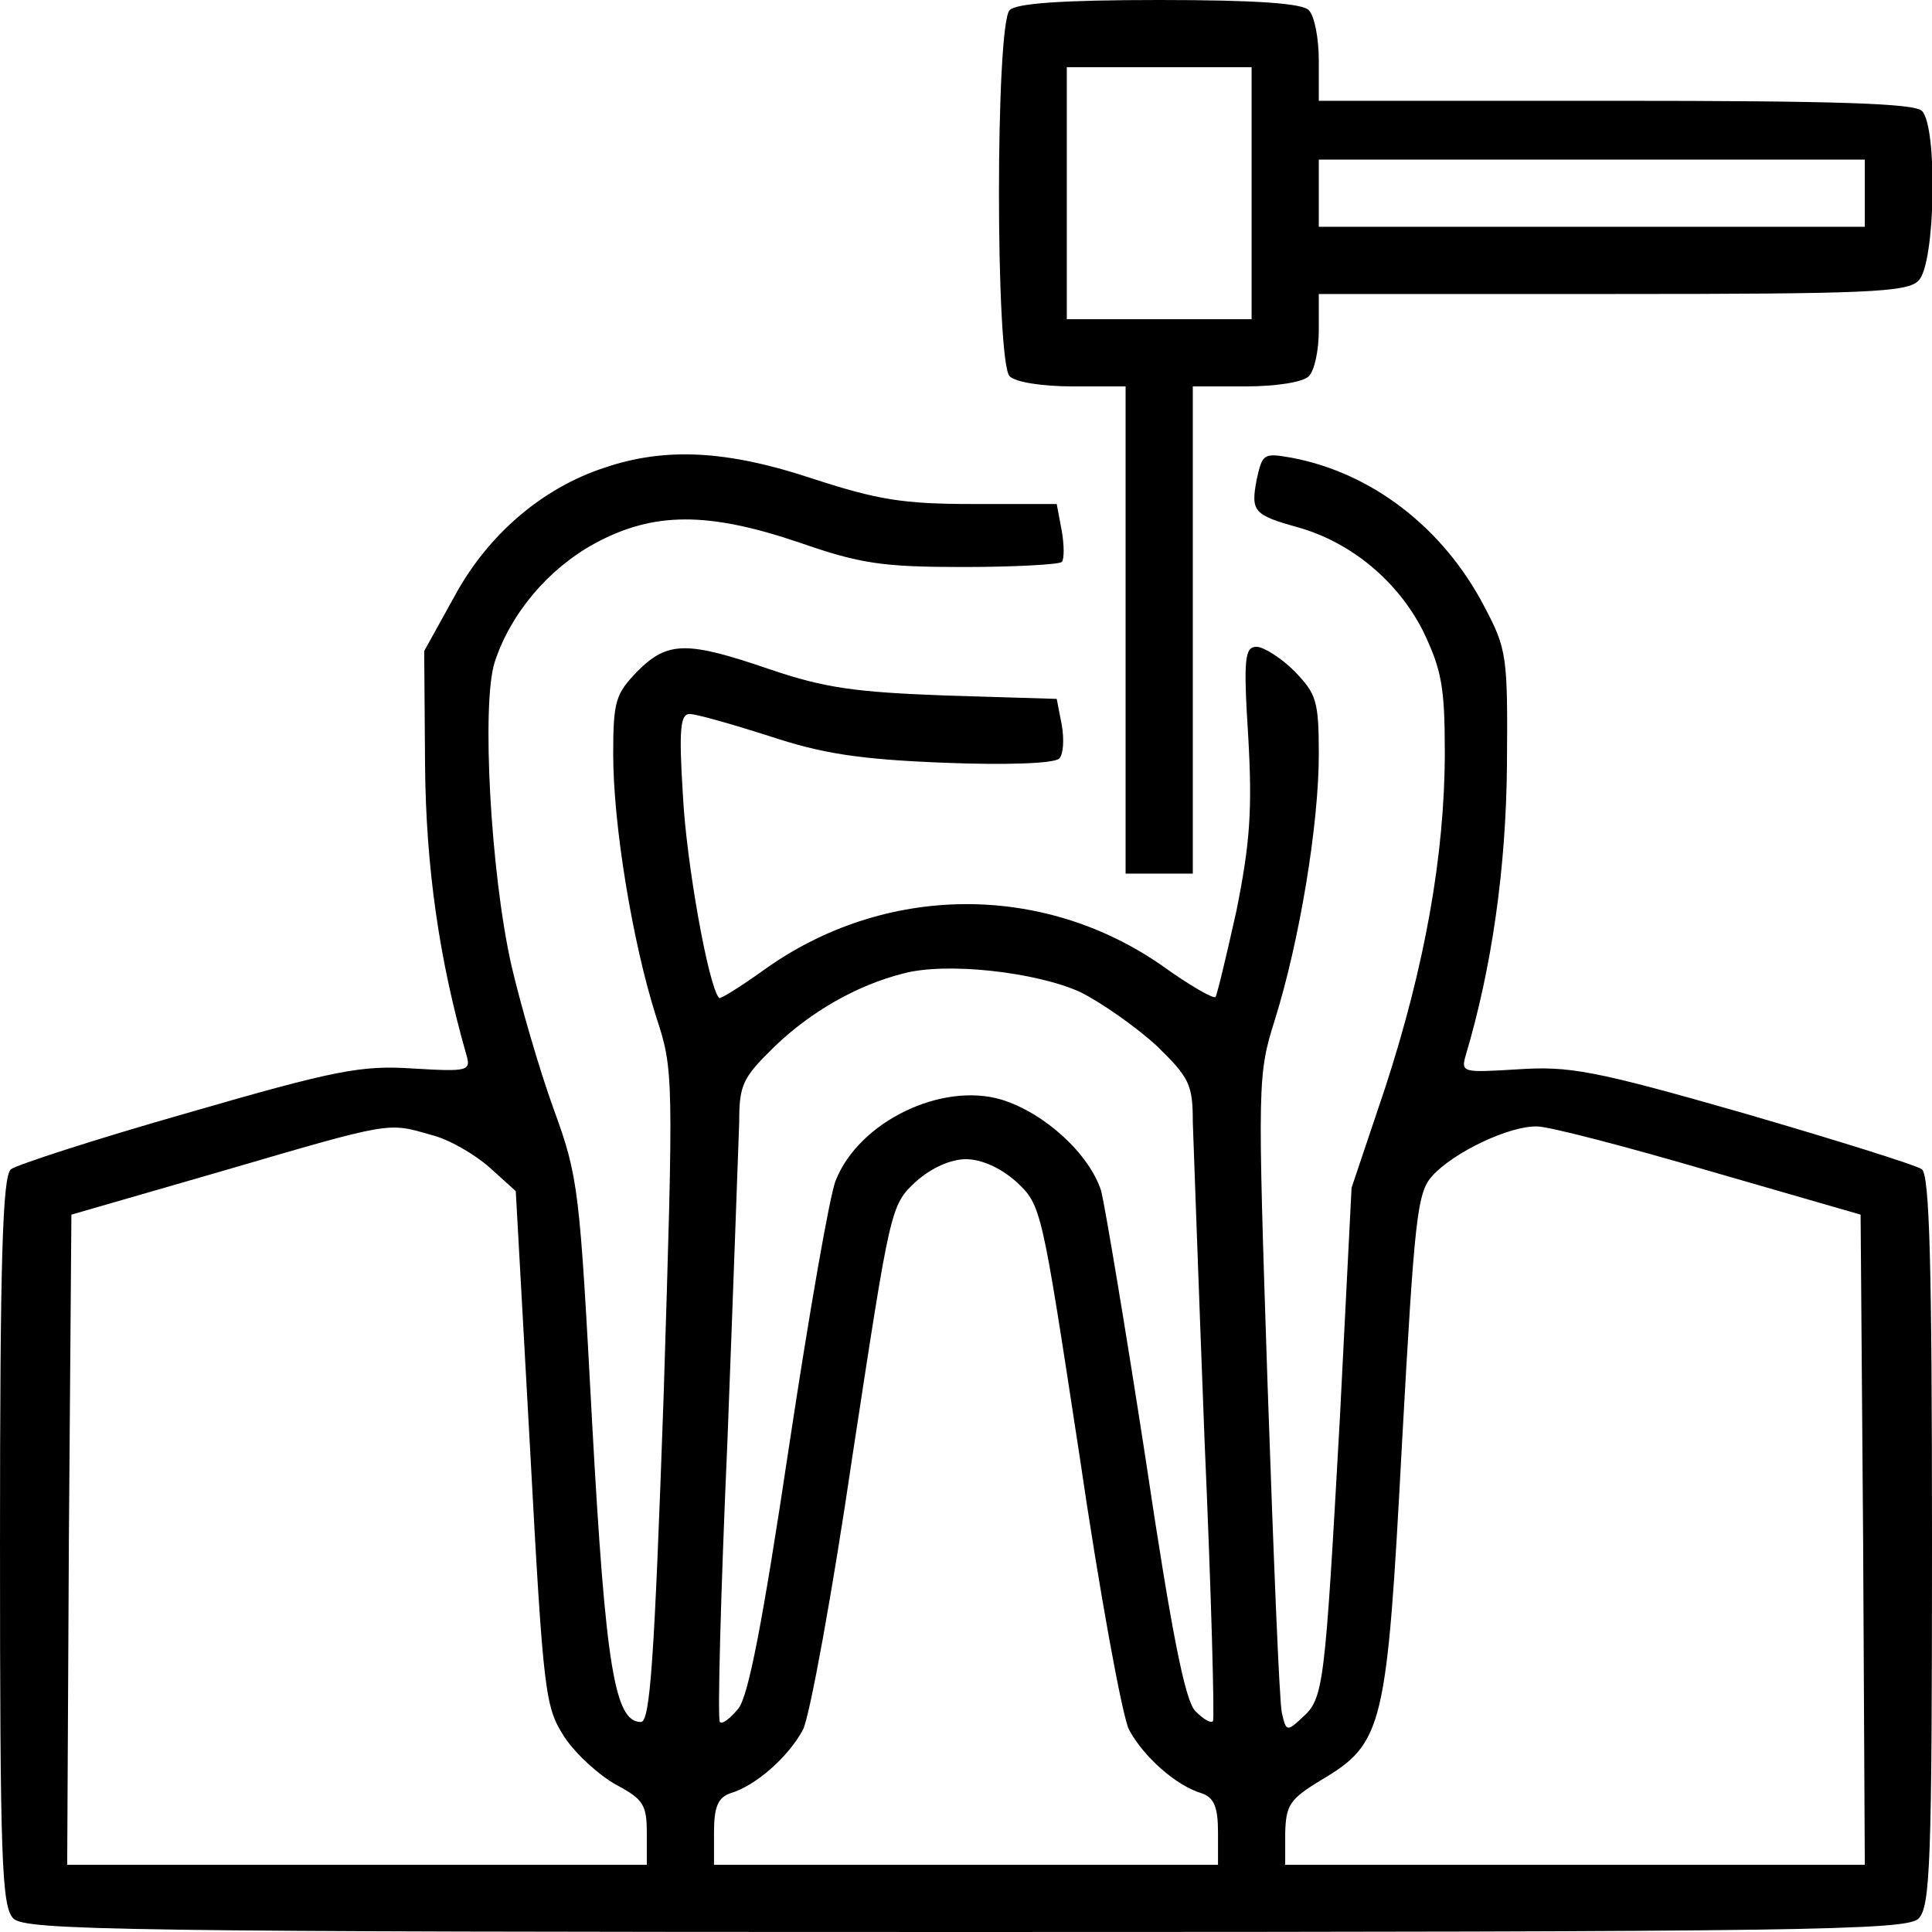 <?xml version="1.0" standalone="no"?>
<!DOCTYPE svg PUBLIC "-//W3C//DTD SVG 20010904//EN"
 "http://www.w3.org/TR/2001/REC-SVG-20010904/DTD/svg10.dtd">
<svg version="1.0" xmlns="http://www.w3.org/2000/svg"
 width="230pt" height="230pt" viewBox="0 0 230 230"
 preserveAspectRatio="xMidYMid meet">

<g transform="translate(0,230) scale(0.1,-0.1)"
fill="#000000" stroke="none">
<path d="M1202 2288 c-17 -17 -17 -419 0 -436 7 -7 39 -12 75 -12 l63 0 0
-290 0 -290 40 0 40 0 0 290 0 290 63 0 c36 0 68 5 75 12 7 7 12 31 12 55 l0
43 349 0 c304 0 352 2 365 16 20 19 23 183 4 202 -9 9 -104 12 -365 12 l-353
0 0 48 c0 26 -5 53 -12 60 -8 8 -62 12 -178 12 -116 0 -170 -4 -178 -12z m288
-218 l0 -150 -110 0 -110 0 0 150 0 150 110 0 110 0 0 -150z m730 0 l0 -40
-325 0 -325 0 0 40 0 40 325 0 325 0 0 -40z"/>
<path d="M719 1743 c-73 -24 -138 -79 -178 -153 l-36 -65 1 -135 c1 -123 17
-233 49 -345 6 -20 3 -21 -64 -17 -61 4 -92 -2 -268 -53 -109 -31 -204 -62
-210 -67 -10 -8 -13 -109 -13 -444 0 -380 2 -434 16 -448 14 -14 130 -16 1134
-16 1004 0 1120 2 1134 16 14 14 16 68 16 448 0 335 -3 436 -12 444 -7 5 -103
35 -213 67 -178 51 -207 56 -268 52 -66 -4 -68 -4 -62 17 31 104 48 223 49
346 1 129 0 137 -27 188 -49 94 -134 159 -229 177 -34 6 -35 5 -42 -26 -7 -38
-4 -42 50 -57 63 -18 118 -64 148 -123 22 -46 26 -66 26 -144 0 -123 -24 -256
-71 -400 l-40 -119 -14 -276 c-18 -320 -19 -332 -45 -355 -18 -17 -19 -16 -24
6 -3 13 -10 189 -17 391 -12 363 -12 368 9 435 29 93 52 231 52 315 0 64 -3
72 -29 99 -16 16 -37 29 -45 29 -14 0 -16 -13 -10 -107 5 -88 2 -127 -14 -207
-12 -54 -23 -100 -25 -103 -3 -2 -31 14 -63 37 -143 100 -332 98 -475 -5 -28
-20 -52 -35 -53 -33 -13 15 -39 162 -43 241 -5 79 -3 97 8 97 8 0 50 -12 94
-26 63 -21 107 -28 208 -32 75 -3 132 -1 138 5 5 5 6 23 3 40 l-6 31 -132 4
c-108 4 -144 9 -209 31 -99 34 -122 34 -158 -2 -26 -27 -29 -35 -29 -99 0 -84
23 -224 51 -312 21 -64 21 -68 9 -453 -11 -313 -16 -387 -27 -387 -31 0 -42
64 -58 355 -15 279 -16 293 -46 375 -17 47 -39 123 -50 170 -25 110 -36 313
-20 362 19 58 64 111 119 141 70 38 135 38 244 1 72 -25 98 -29 195 -29 61 0
114 3 117 6 3 3 3 20 0 37 l-6 32 -100 0 c-83 0 -113 5 -190 30 -102 34 -176
38 -249 13z m567 -624 c26 -13 67 -42 91 -64 39 -38 43 -46 43 -91 1 -27 7
-197 14 -379 8 -181 12 -332 10 -334 -3 -3 -12 3 -21 12 -12 12 -28 91 -59
299 -24 156 -48 299 -53 320 -14 44 -67 93 -119 109 -71 21 -169 -26 -197 -96
-7 -16 -32 -160 -56 -319 -31 -207 -48 -295 -60 -310 -10 -12 -19 -19 -22 -16
-3 3 1 154 9 335 7 182 13 352 14 379 0 45 4 53 43 91 43 41 97 72 152 86 51
14 158 2 211 -22z m-773 -170 c21 -5 52 -23 70 -39 l31 -28 17 -306 c16 -296
18 -308 41 -344 14 -21 42 -46 62 -57 32 -17 36 -24 36 -57 l0 -38 -345 0
-345 0 2 387 3 387 180 52 c202 59 196 58 248 43z m1522 -43 l180 -52 3 -387
2 -387 -345 0 -345 0 0 38 c1 33 5 40 43 63 74 44 78 62 96 400 15 270 18 299
36 319 25 28 92 60 125 59 14 0 106 -24 205 -53z m-825 -13 c30 -28 30 -31 75
-325 24 -164 51 -311 59 -327 17 -32 56 -67 87 -76 14 -5 19 -16 19 -46 l0
-39 -300 0 -300 0 0 39 c0 30 5 41 19 46 31 9 70 44 87 76 8 16 35 163 59 327
45 294 45 297 75 325 19 17 42 27 60 27 18 0 41 -10 60 -27z"/>
</g>
</svg>
